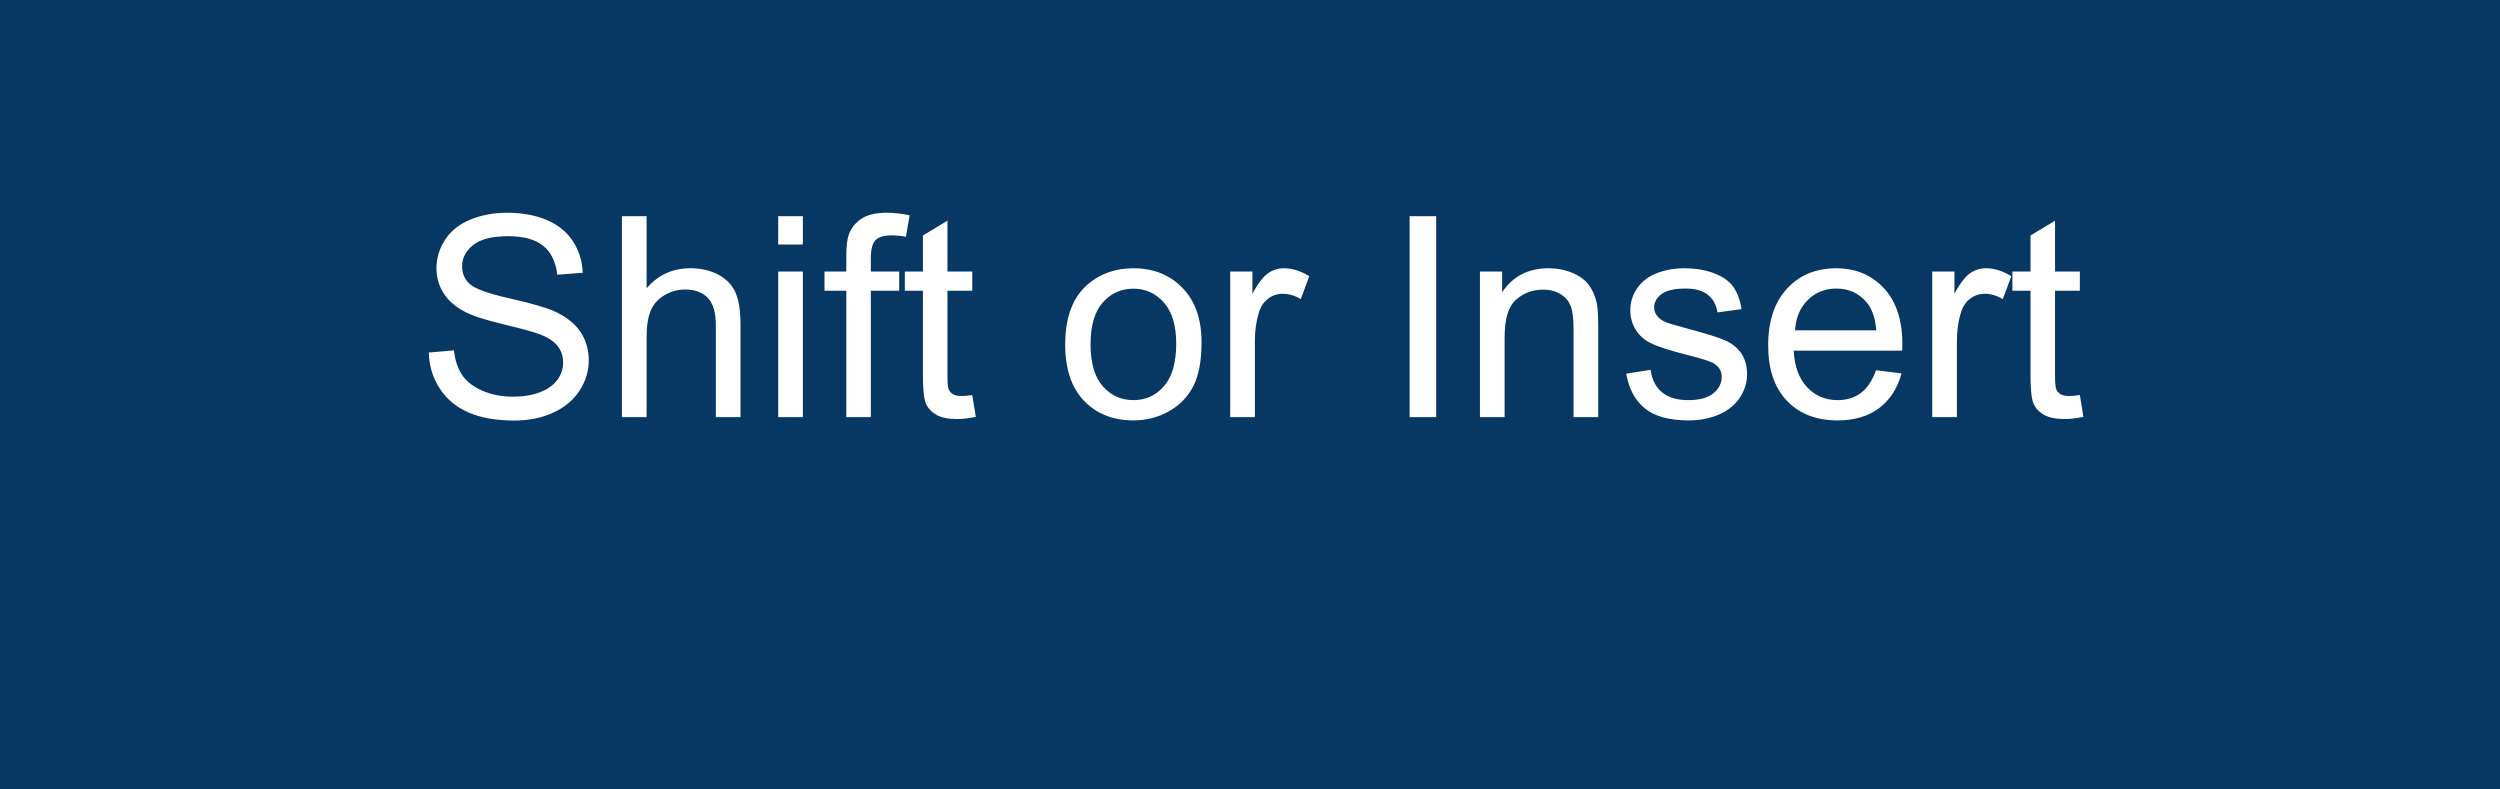 <svg version="1.1" viewBox="0.0 0.0 1140.0 360.0" fill="none" stroke="none" stroke-linecap="square" stroke-miterlimit="10" xmlns:xlink="http://www.w3.org/1999/xlink" xmlns="http://www.w3.org/2000/svg"><rect x="0.0" y="0.0" width="1140.0" height="360.0" fill="#808080" stroke="none"/><clipPath id="p.0"><path d="m0 0l1140.0 0l0 360.0l-1140.0 0l0 -360.0z" clip-rule="nonzero"/></clipPath><g clip-path="url(#p.0)"><path fill="#073763" d="m0 0l1140.0 0l0 360.0l-1140.0 0z" fill-rule="evenodd"/><path fill="#000000" fill-opacity="0.0" d="m119.753 58.323l901.26 0l0 229.386l-901.26 0z" fill-rule="evenodd"/><path fill="#ffffff" d="m195.539 160.765l11.438 -1.0q0.812 6.875 3.781 11.281q2.969 4.406 9.219 7.125q6.25 2.719 14.062 2.719q6.938 0 12.25 -2.062q5.312 -2.062 7.906 -5.656q2.594 -3.594 2.594 -7.844q0 -4.312 -2.5 -7.531q-2.5 -3.219 -8.25 -5.406q-3.688 -1.438 -16.312 -4.469q-12.625 -3.031 -17.688 -5.719q-6.562 -3.438 -9.781 -8.531q-3.219 -5.094 -3.219 -11.406q0 -6.938 3.938 -12.969q3.938 -6.031 11.5 -9.156q7.562 -3.125 16.812 -3.125q10.188 0 17.969 3.281q7.781 3.281 11.969 9.656q4.188 6.375 4.5 14.438l-11.625 0.875q-0.938 -8.688 -6.344 -13.125q-5.406 -4.438 -15.969 -4.438q-11.0 0 -16.031 4.031q-5.031 4.031 -5.031 9.719q0 4.938 3.562 8.125q3.5 3.188 18.281 6.531q14.781 3.344 20.281 5.844q8 3.688 11.813 9.344q3.812 5.656 3.812 13.031q0 7.312 -4.188 13.781q-4.188 6.469 -12.031 10.062q-7.844 3.594 -17.656 3.594q-12.438 0 -20.844 -3.625q-8.406 -3.625 -13.188 -10.906q-4.781 -7.281 -5.031 -16.469zm88.063 29.438l0 -91.625l11.25 0l0 32.875q7.875 -9.125 19.875 -9.125q7.375 0 12.812 2.906q5.438 2.906 7.781 8.031q2.344 5.125 2.344 14.875l0 42.062l-11.25 0l0 -42.062q0 -8.438 -3.656 -12.281q-3.656 -3.844 -10.344 -3.844q-5.0 0 -9.406 2.594q-4.406 2.594 -6.281 7.031q-1.875 4.438 -1.875 12.25l0 36.312l-11.25 0zm71.25 -78.687l0 -12.938l11.25 0l0 12.938l-11.25 0zm0 78.687l0 -66.375l11.25 0l0 66.375l-11.25 0zm31.062 0l0 -57.625l-9.938 0l0 -8.75l9.938 0l0 -7.062q0 -6.688 1.188 -9.938q1.625 -4.375 5.719 -7.094q4.094 -2.719 11.469 -2.719q4.75 0 10.5 1.125l-1.688 9.812q-3.5 -0.625 -6.625 -0.625q-5.125 0 -7.25 2.188q-2.125 2.188 -2.125 8.188l0 6.125l12.938 0l0 8.75l-12.938 0l0 57.625l-11.188 0zm57.438 -10.062l1.625 9.938q-4.75 1.0 -8.5 1.0q-6.125 0 -9.5 -1.938q-3.375 -1.938 -4.75 -5.094q-1.375 -3.156 -1.375 -13.281l0 -38.188l-8.25 0l0 -8.75l8.25 0l0 -16.438l11.188 -6.75l0 23.188l11.312 0l0 8.75l-11.312 0l0 38.812q0 4.812 0.594 6.188q0.594 1.375 1.938 2.188q1.344 0.812 3.844 0.812q1.875 0 4.938 -0.438zm42.375 -23.125q0 -18.438 10.25 -27.312q8.562 -7.375 20.875 -7.375q13.688 0 22.375 8.969q8.688 8.969 8.688 24.781q0 12.812 -3.844 20.156q-3.844 7.344 -11.188 11.406q-7.344 4.062 -16.031 4.062q-13.937 0 -22.531 -8.938q-8.594 -8.938 -8.594 -25.75zm11.562 0q0 12.75 5.562 19.094q5.562 6.344 14 6.344q8.375 0 13.938 -6.375q5.562 -6.375 5.562 -19.438q0 -12.312 -5.594 -18.656q-5.594 -6.344 -13.906 -6.344q-8.437 0 -14 6.312q-5.562 6.312 -5.562 19.062zm63.687 33.188l0 -66.375l10.125 0l0 10.062q3.875 -7.062 7.156 -9.312q3.281 -2.25 7.219 -2.25q5.688 0 11.562 3.625l-3.875 10.437q-4.125 -2.438 -8.25 -2.438q-3.688 0 -6.625 2.219q-2.938 2.219 -4.188 6.156q-1.875 6.0 -1.875 13.125l0 34.75l-11.25 0zm81.812 0l0 -91.625l12.125 0l0 91.625l-12.125 0zm32.062 0l0 -66.375l10.125 0l0 9.437q7.312 -10.937 21.125 -10.937q6.0 0 11.031 2.156q5.031 2.156 7.531 5.656q2.5 3.5 3.5 8.312q0.625 3.125 0.625 10.938l0 40.812l-11.25 0l0 -40.375q0 -6.875 -1.312 -10.281q-1.312 -3.406 -4.656 -5.438q-3.344 -2.031 -7.844 -2.031q-7.188 0 -12.406 4.562q-5.219 4.562 -5.219 17.312l0 36.25l-11.25 0zm66.688 -19.812l11.125 -1.75q0.938 6.688 5.219 10.25q4.281 3.562 11.969 3.562q7.75 0 11.5 -3.156q3.75 -3.156 3.75 -7.406q0 -3.812 -3.312 -6.0q-2.312 -1.5 -11.5 -3.812q-12.375 -3.125 -17.156 -5.406q-4.781 -2.281 -7.25 -6.312q-2.469 -4.031 -2.469 -8.906q0 -4.438 2.031 -8.219q2.031 -3.781 5.531 -6.281q2.625 -1.938 7.156 -3.281q4.531 -1.344 9.719 -1.344q7.812 0 13.719 2.25q5.906 2.25 8.719 6.094q2.812 3.844 3.875 10.281l-11.0 1.5q-0.75 -5.125 -4.344 -8.0q-3.594 -2.875 -10.156 -2.875q-7.75 0 -11.062 2.562q-3.312 2.562 -3.312 6.0q0 2.188 1.375 3.938q1.375 1.812 4.312 3.0q1.688 0.625 9.938 2.875q11.938 3.188 16.656 5.219q4.719 2.031 7.406 5.906q2.688 3.875 2.688 9.625q0 5.625 -3.281 10.594q-3.281 4.969 -9.469 7.688q-6.188 2.719 -14.0 2.719q-12.938 0 -19.719 -5.375q-6.781 -5.375 -8.656 -15.938zm113.938 -1.562l11.625 1.438q-2.75 10.188 -10.188 15.812q-7.438 5.625 -19.0 5.625q-14.562 0 -23.094 -8.969q-8.531 -8.969 -8.531 -25.156q0 -16.75 8.625 -26.0q8.625 -9.25 22.375 -9.25q13.312 0 21.75 9.062q8.438 9.062 8.438 25.5q0 1.0 -0.062 3.0l-49.5 0q0.625 10.938 6.188 16.75q5.562 5.812 13.875 5.812q6.188 0 10.562 -3.25q4.375 -3.25 6.938 -10.375zm-36.938 -18.188l37.062 0q-0.75 -8.375 -4.25 -12.562q-5.375 -6.5 -13.938 -6.5q-7.75 0 -13.031 5.188q-5.281 5.188 -5.844 13.875zm62.562 39.562l0 -66.375l10.125 0l0 10.062q3.875 -7.062 7.156 -9.312q3.281 -2.25 7.219 -2.25q5.688 0 11.562 3.625l-3.875 10.437q-4.125 -2.438 -8.25 -2.438q-3.688 0 -6.625 2.219q-2.938 2.219 -4.188 6.156q-1.875 6.0 -1.875 13.125l0 34.75l-11.25 0zm67.312 -10.062l1.625 9.938q-4.75 1.0 -8.5 1.0q-6.125 0 -9.5 -1.938q-3.375 -1.938 -4.75 -5.094q-1.375 -3.156 -1.375 -13.281l0 -38.188l-8.25 0l0 -8.75l8.25 0l0 -16.438l11.188 -6.75l0 23.188l11.312 0l0 8.75l-11.312 0l0 38.812q0 4.812 0.594 6.188q0.594 1.375 1.938 2.188q1.344 0.812 3.844 0.812q1.875 0 4.938 -0.438z" fill-rule="nonzero"/></g></svg>